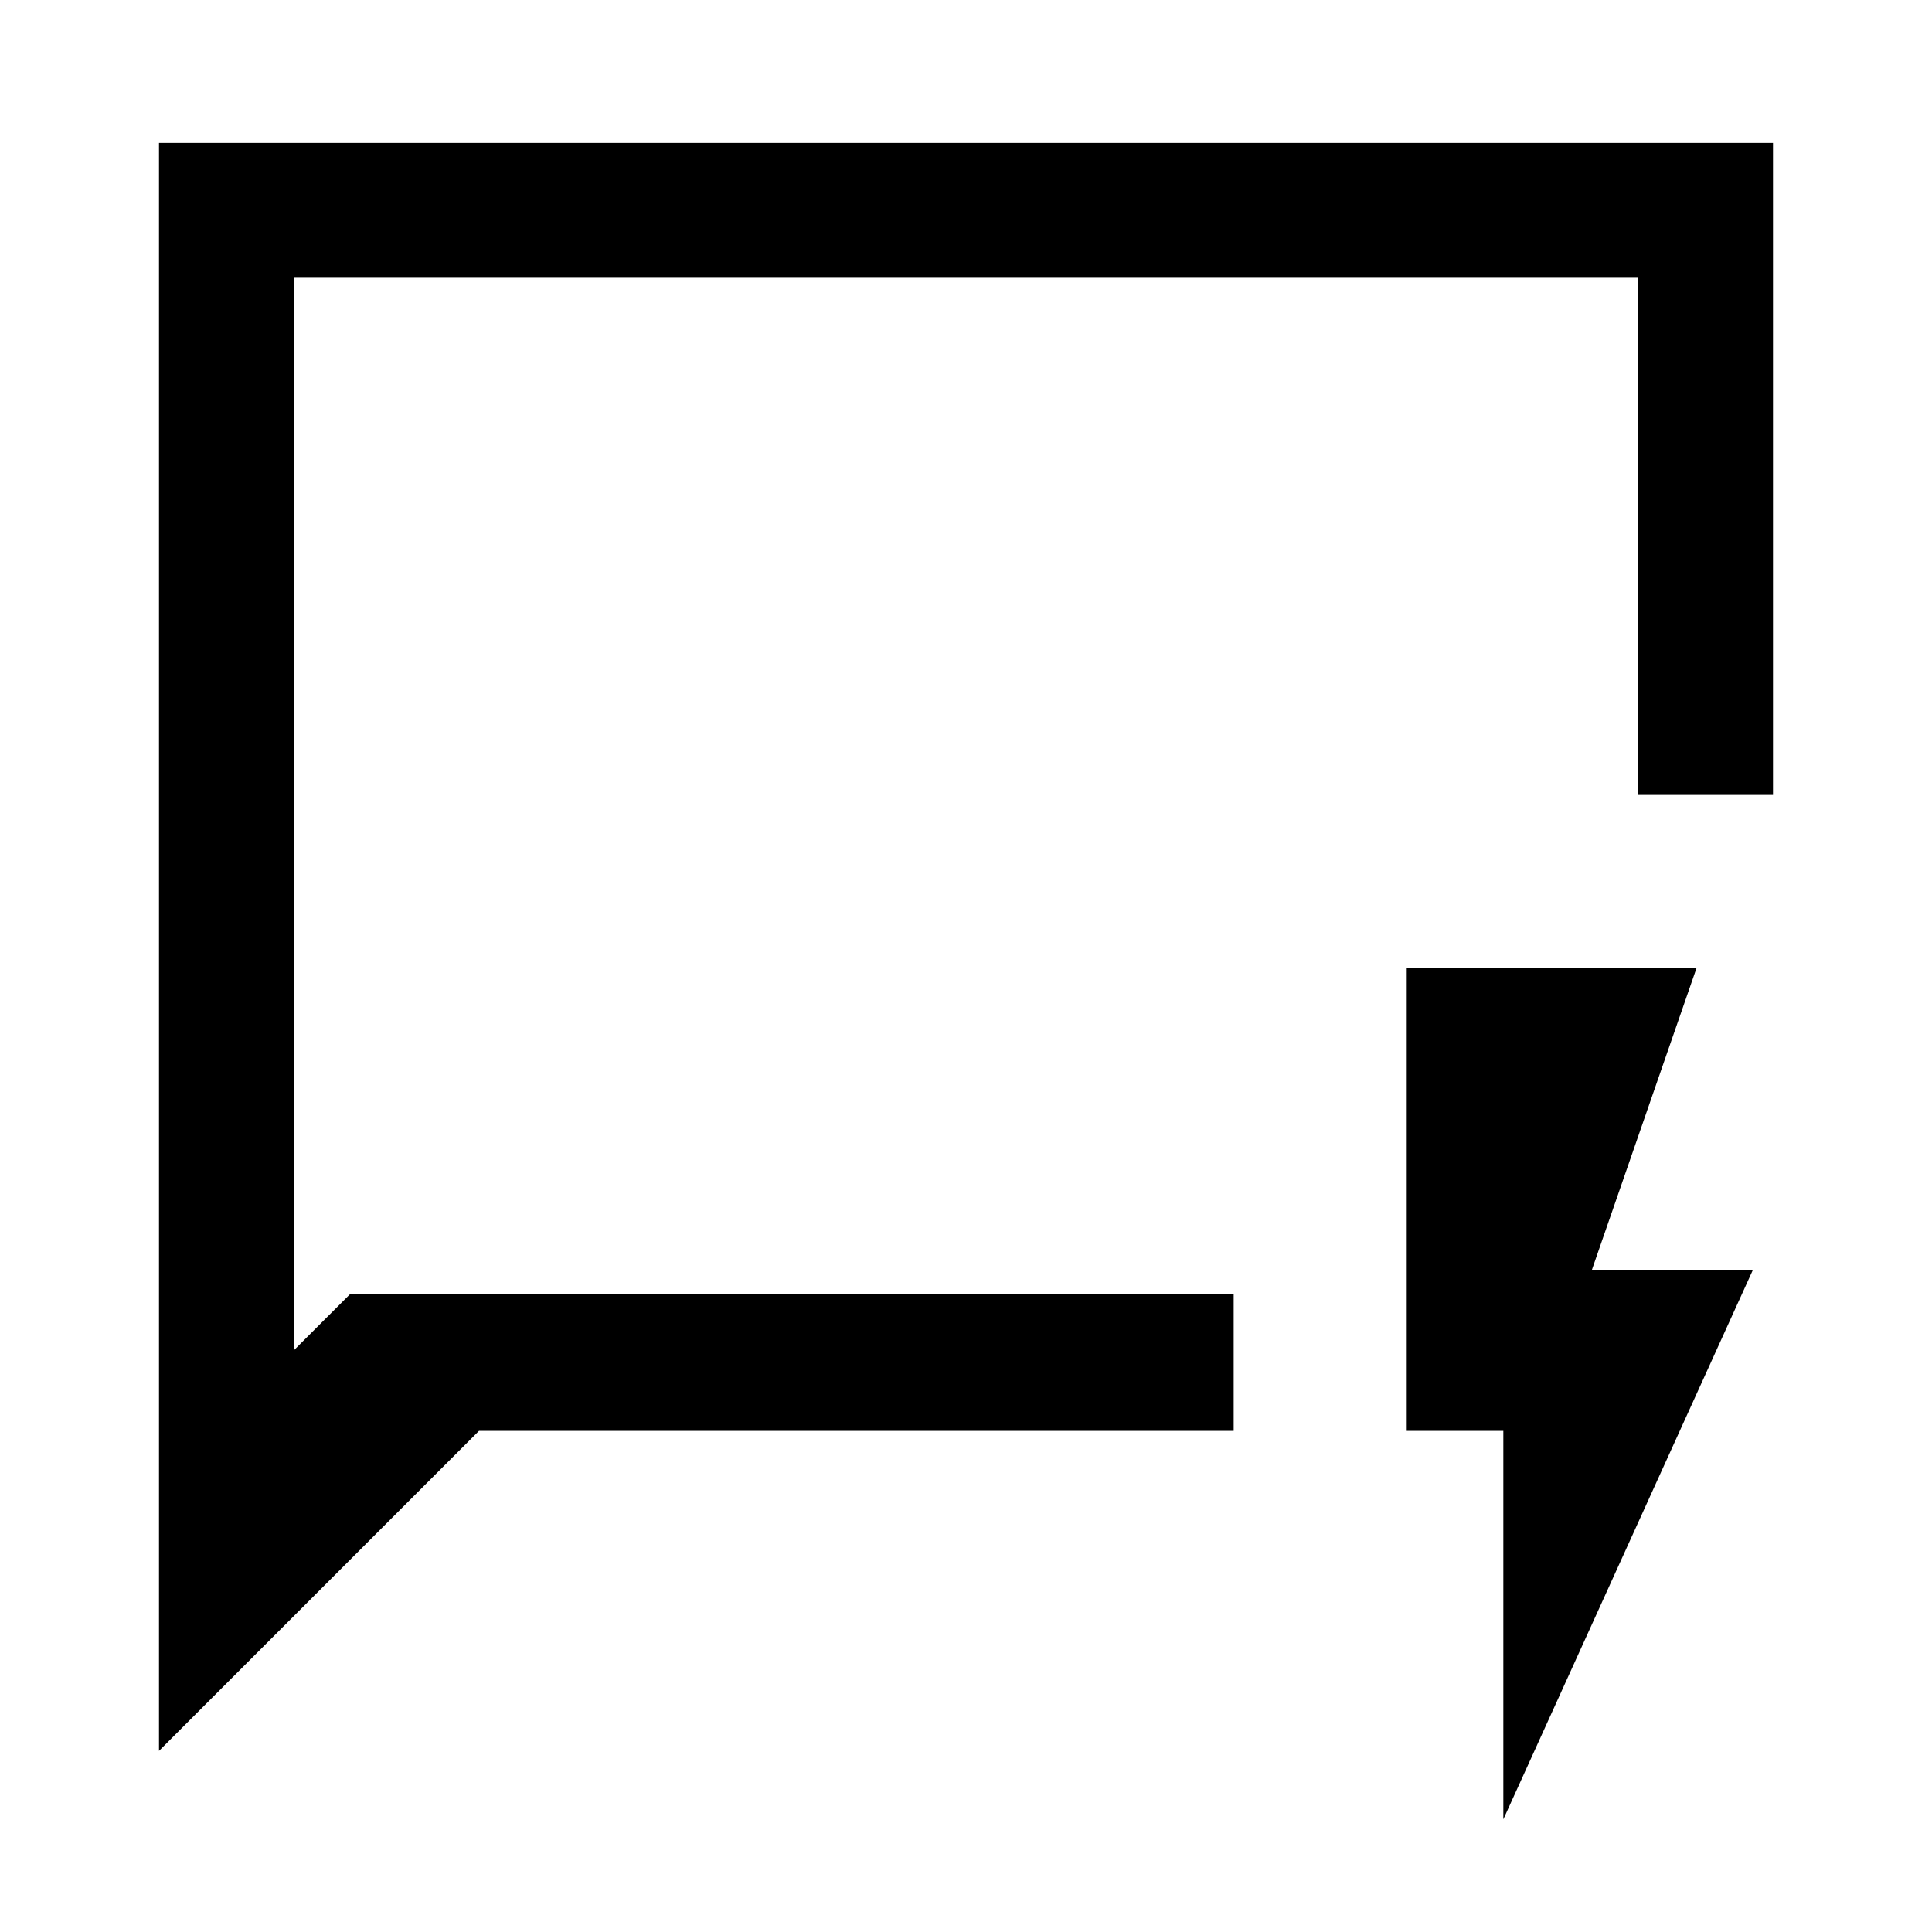 <svg xmlns="http://www.w3.org/2000/svg" height="40" width="40"><path d="M3.292 36.25V2.958h33.416v13.5h-2.791V5.75H6.083v22.208l1.167-1.166h18.292v2.833H9.917Zm2.791-9.458v1.166V5.75Zm25.042 10.875v-8.042h-2v-9.583h6l-2.167 6.25h3.334Z"/></svg>